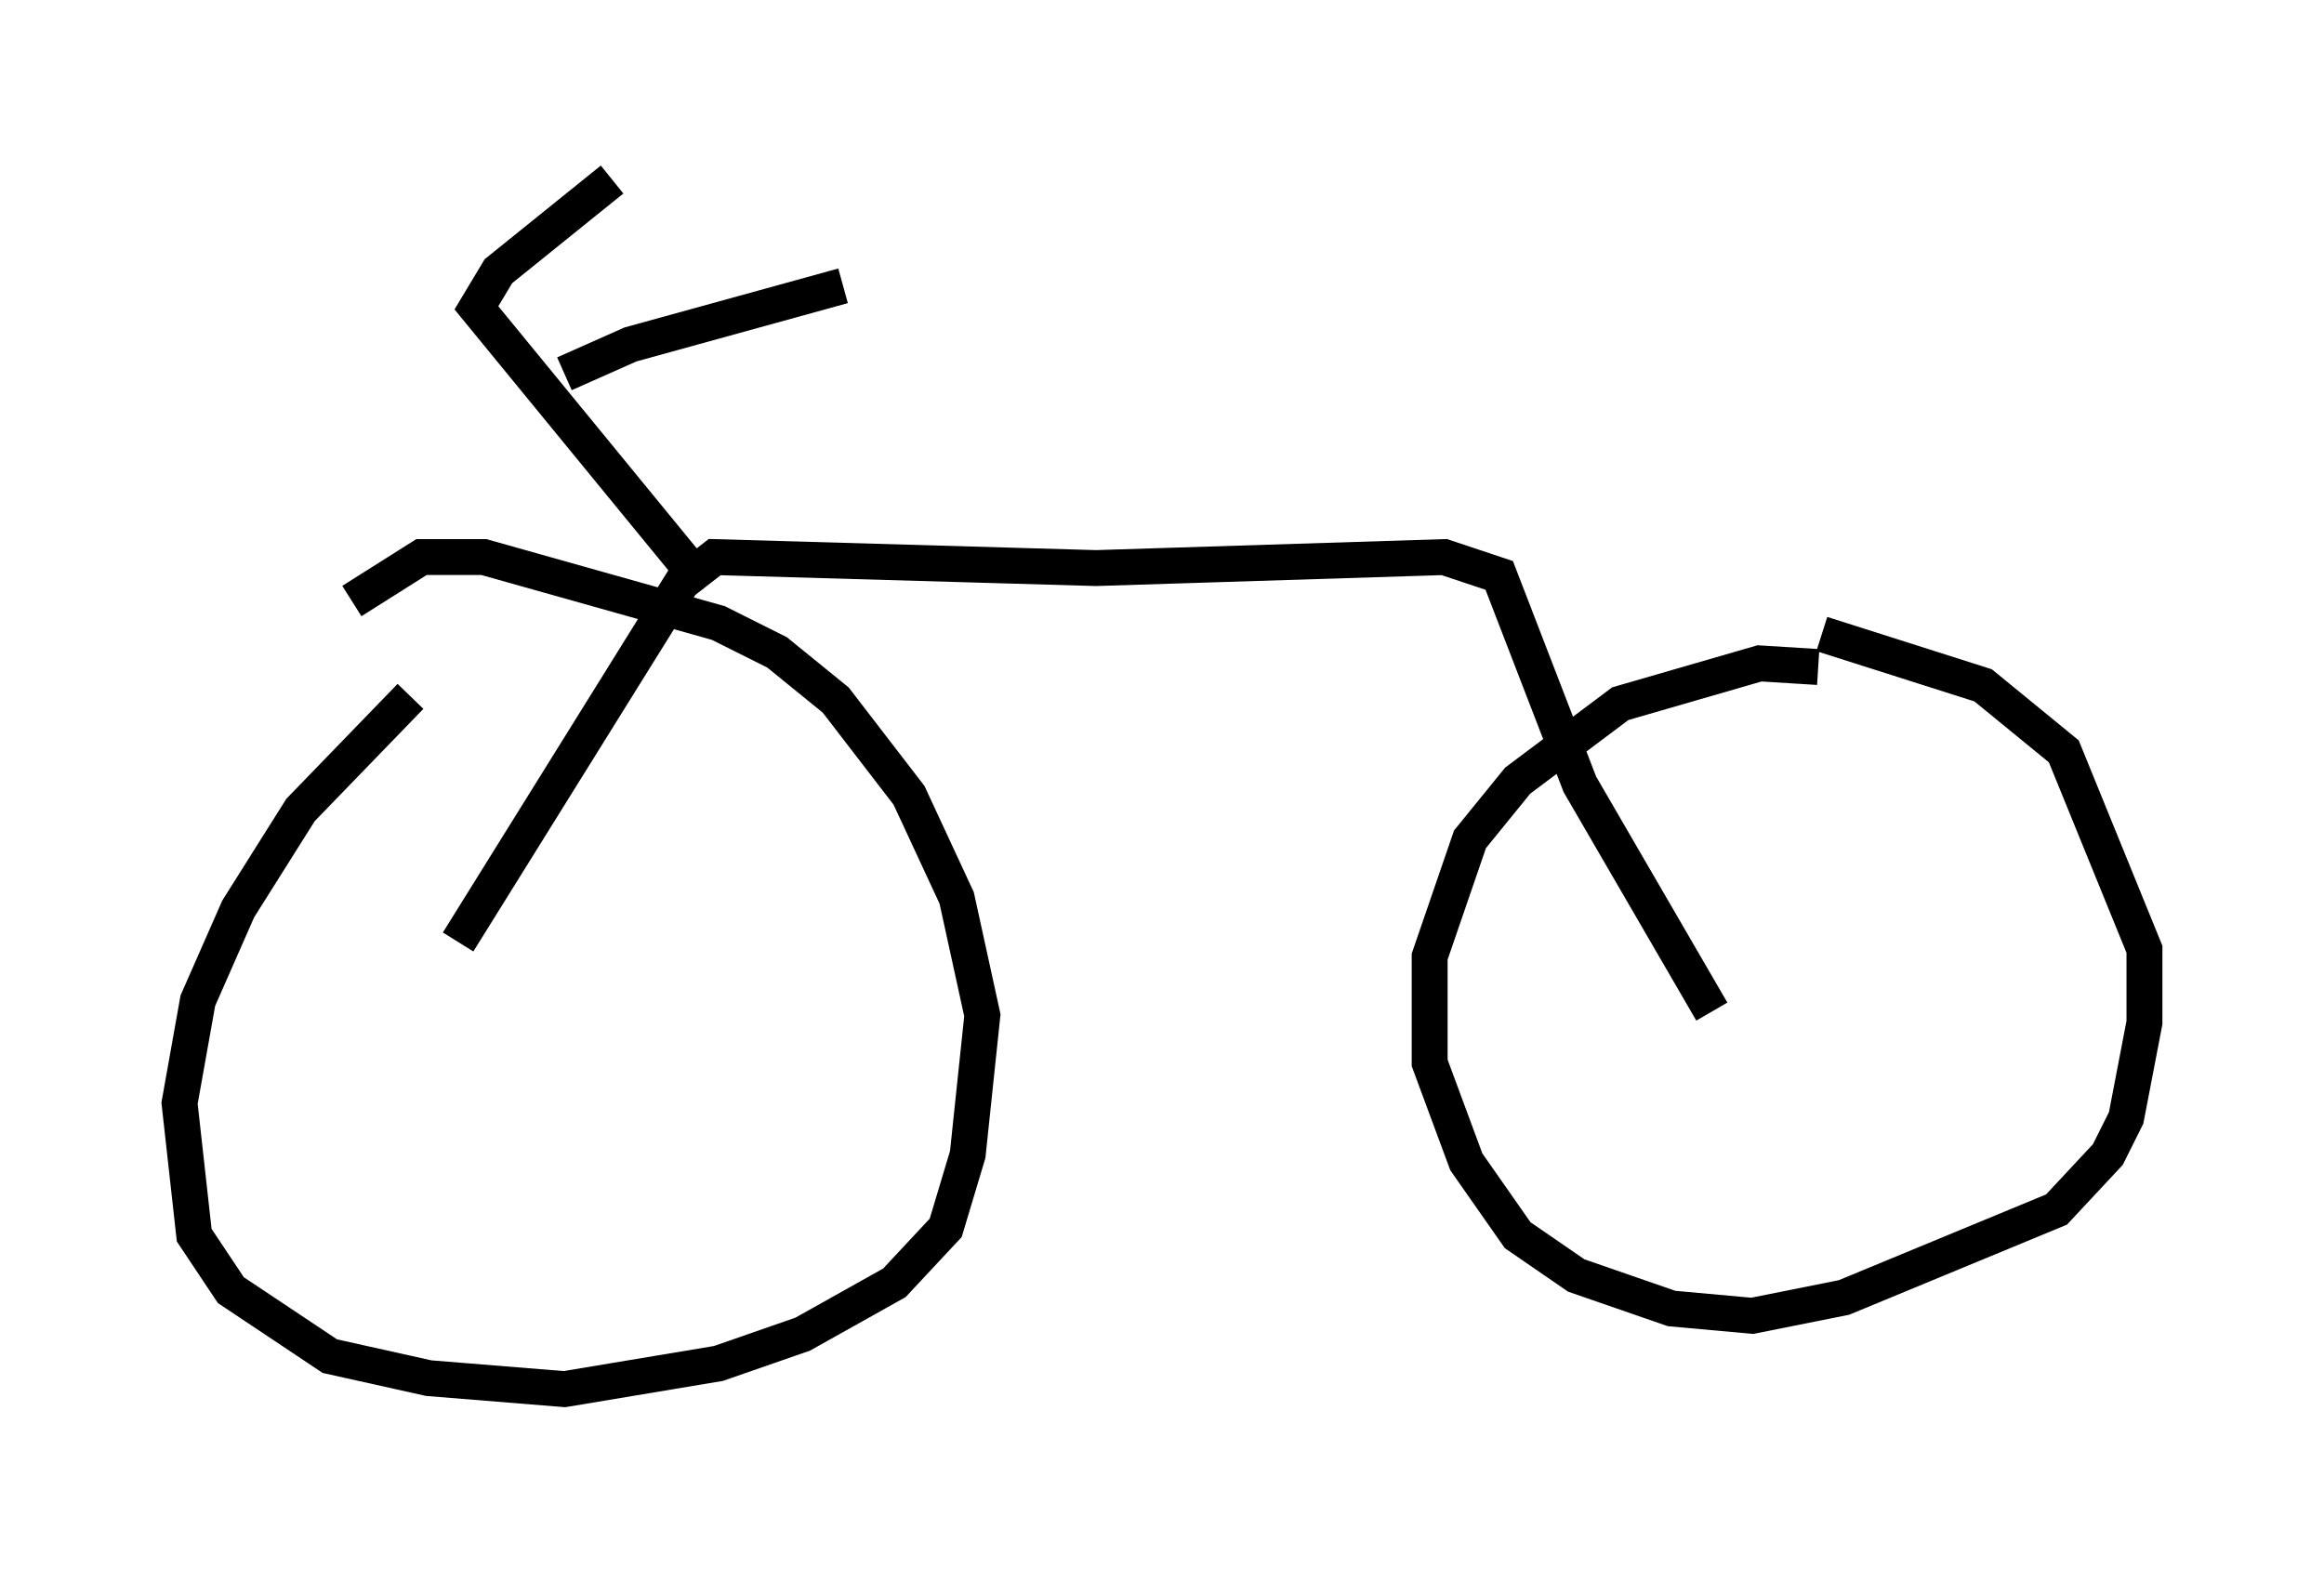 <?xml version="1.0" encoding="utf-8" ?>
<svg baseProfile="full" height="43.688" version="1.1" width="64.717" xmlns="http://www.w3.org/2000/svg" xmlns:ev="http://www.w3.org/2001/xml-events" xmlns:xlink="http://www.w3.org/1999/xlink"><defs /><rect fill="white" height="43.688" width="64.717" x="0" y="0" /><path d="M13.473, 18.169 m-2.042, 1.225 l-3.063, 3.165 -1.735, 2.756 l-1.123, 2.552 -0.51, 2.858 l0.408, 3.675 1.021, 1.531 l2.756, 1.838 2.756, 0.613 l3.777, 0.306 4.288, -0.715 l2.348, -0.817 2.552, -1.429 l1.429, -1.531 0.613, -2.042 l0.408, -3.879 -0.715, -3.267 l-1.327, -2.858 -2.042, -2.654 l-1.633, -1.327 -1.633, -0.817 l-6.533, -1.838 -1.735, 0.0 l-1.94, 1.225 m40.834, 1.838 l-1.633, -0.102 -3.879, 1.123 l-2.858, 2.144 -1.327, 1.633 l-1.123, 3.267 0.0, 2.96 l1.021, 2.756 1.429, 2.042 l1.633, 1.123 2.654, 0.919 l2.246, 0.204 2.552, -0.51 l5.921, -2.45 1.429, -1.531 l0.51, -1.021 0.51, -2.654 l0.0, -2.042 -2.246, -5.513 l-2.246, -1.838 -4.492, -1.429 m-3.063, 10.515 l-3.675, -6.329 -2.246, -5.819 l-1.531, -0.51 -9.698, 0.306 l-10.617, -0.306 -0.919, 0.715 l-6.227, 10.004 m6.533, -10.311 l-6.023, -7.35 0.613, -1.021 l3.165, -2.552 m-1.327, 5.41 l1.838, -0.817 5.921, -1.633 " fill="none" stroke="black" stroke-width="1" /></svg>